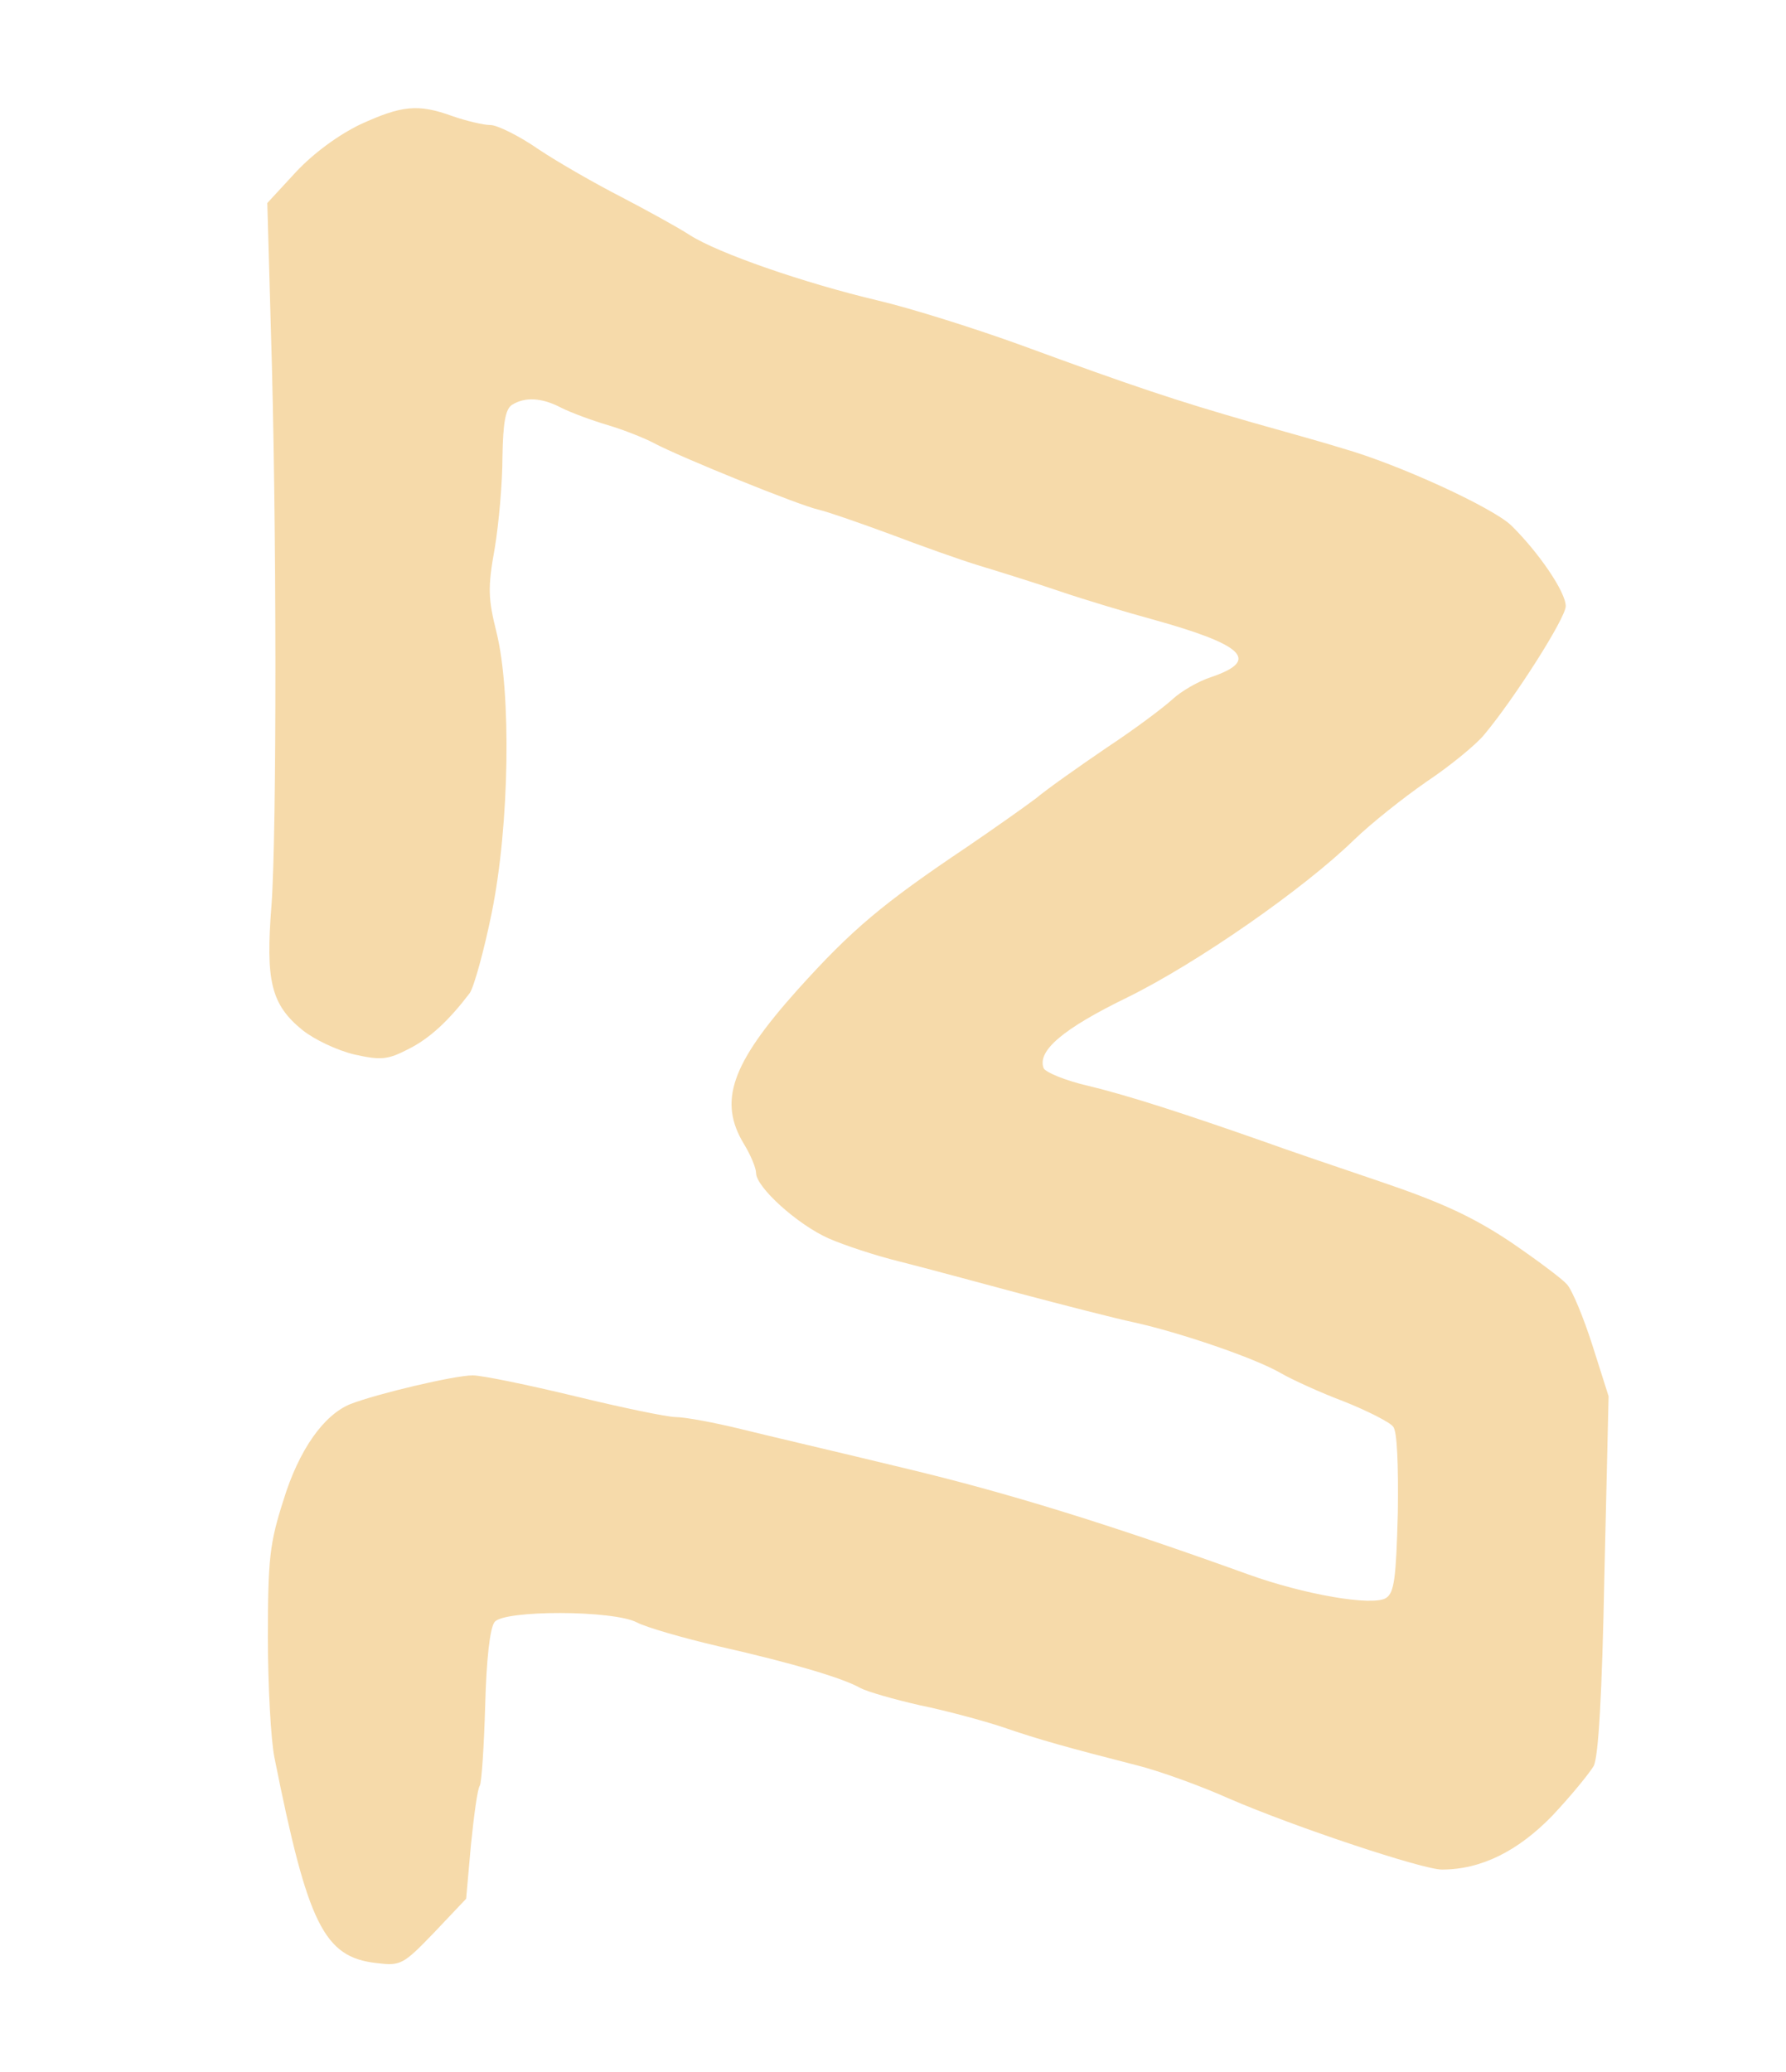 <?xml version="1.0" standalone="no"?>
<!DOCTYPE svg PUBLIC "-//W3C//DTD SVG 20010904//EN"
 "http://www.w3.org/TR/2001/REC-SVG-20010904/DTD/svg10.dtd">
<svg version="1.0" xmlns="http://www.w3.org/2000/svg"
 width="300pt" height="348pt" viewBox="0 0 300 348"
 preserveAspectRatio="xMidYMid meet">
<g transform="translate(0,348) scale(0.1,-0.1)"
fill="#F6DAAA" stroke="none">
<path d="M605 3271 c-37 -18 -78 -48 -108 -80 l-48 -52 6 -212 c10 -318 10
-848 1 -968 -10 -126 -1 -166 52 -209 20 -16 58 -34 87 -41 45 -10 56 -9 91 9
36 18 68 48 103 94 7 10 24 71 37 135 30 148 33 370 8 471 -14 56 -15 75 -3
141 7 42 13 111 13 154 1 57 5 80 16 87 22 14 51 12 83 -5 16 -8 51 -21 78
-29 27 -8 62 -22 77 -30 45 -24 245 -105 277 -112 17 -4 71 -23 120 -41 50
-19 117 -43 150 -53 33 -10 94 -29 135 -43 41 -14 111 -35 155 -47 155 -43
182 -69 100 -97 -22 -7 -51 -24 -65 -37 -14 -13 -63 -50 -110 -81 -47 -32
-101 -70 -120 -86 -20 -15 -71 -51 -115 -81 -143 -96 -194 -139 -285 -240
-112 -125 -134 -188 -90 -260 11 -18 20 -40 20 -48 0 -24 70 -87 122 -110 25
-11 79 -29 120 -39 40 -10 132 -35 203 -54 72 -19 157 -41 190 -48 77 -17 203
-60 246 -85 19 -11 67 -33 107 -48 40 -16 77 -35 82 -42 7 -7 9 -65 8 -144 -3
-112 -6 -135 -20 -144 -23 -14 -138 6 -232 40 -233 84 -404 137 -576 178 -107
26 -232 55 -276 66 -45 11 -94 20 -109 20 -14 0 -91 16 -169 35 -79 19 -156
35 -172 35 -31 0 -161 -31 -205 -48 -45 -18 -87 -77 -113 -162 -23 -72 -26
-98 -26 -230 0 -82 5 -172 11 -202 56 -280 83 -335 171 -345 41 -5 45 -3 97
51 l54 57 8 90 c5 49 11 95 15 100 3 6 7 66 9 135 2 77 8 131 16 140 16 20
199 20 239 -1 15 -8 77 -26 137 -40 128 -29 210 -54 238 -70 11 -6 56 -19 100
-29 44 -9 107 -26 140 -37 61 -21 108 -34 225 -64 36 -9 106 -34 155 -56 111
-48 325 -119 357 -119 66 0 128 31 186 91 31 33 62 71 69 83 8 16 14 119 18
322 l7 299 -27 85 c-15 47 -34 93 -43 103 -9 10 -52 42 -96 72 -62 41 -113 65
-216 100 -74 25 -162 55 -195 67 -131 46 -229 78 -296 94 -39 9 -73 23 -76 30
-11 29 32 66 141 119 116 57 296 182 381 265 28 27 82 70 121 97 39 26 83 62
97 79 51 61 137 196 137 216 0 24 -46 91 -92 136 -32 30 -188 102 -283 129
-22 7 -89 26 -150 43 -129 37 -201 61 -389 130 -77 28 -185 62 -240 75 -127
30 -270 80 -317 110 -20 13 -71 41 -115 64 -43 22 -106 58 -139 80 -33 23 -70
41 -81 41 -12 0 -41 7 -64 15 -58 21 -85 18 -155 -14z"/>
</g>
</svg>

